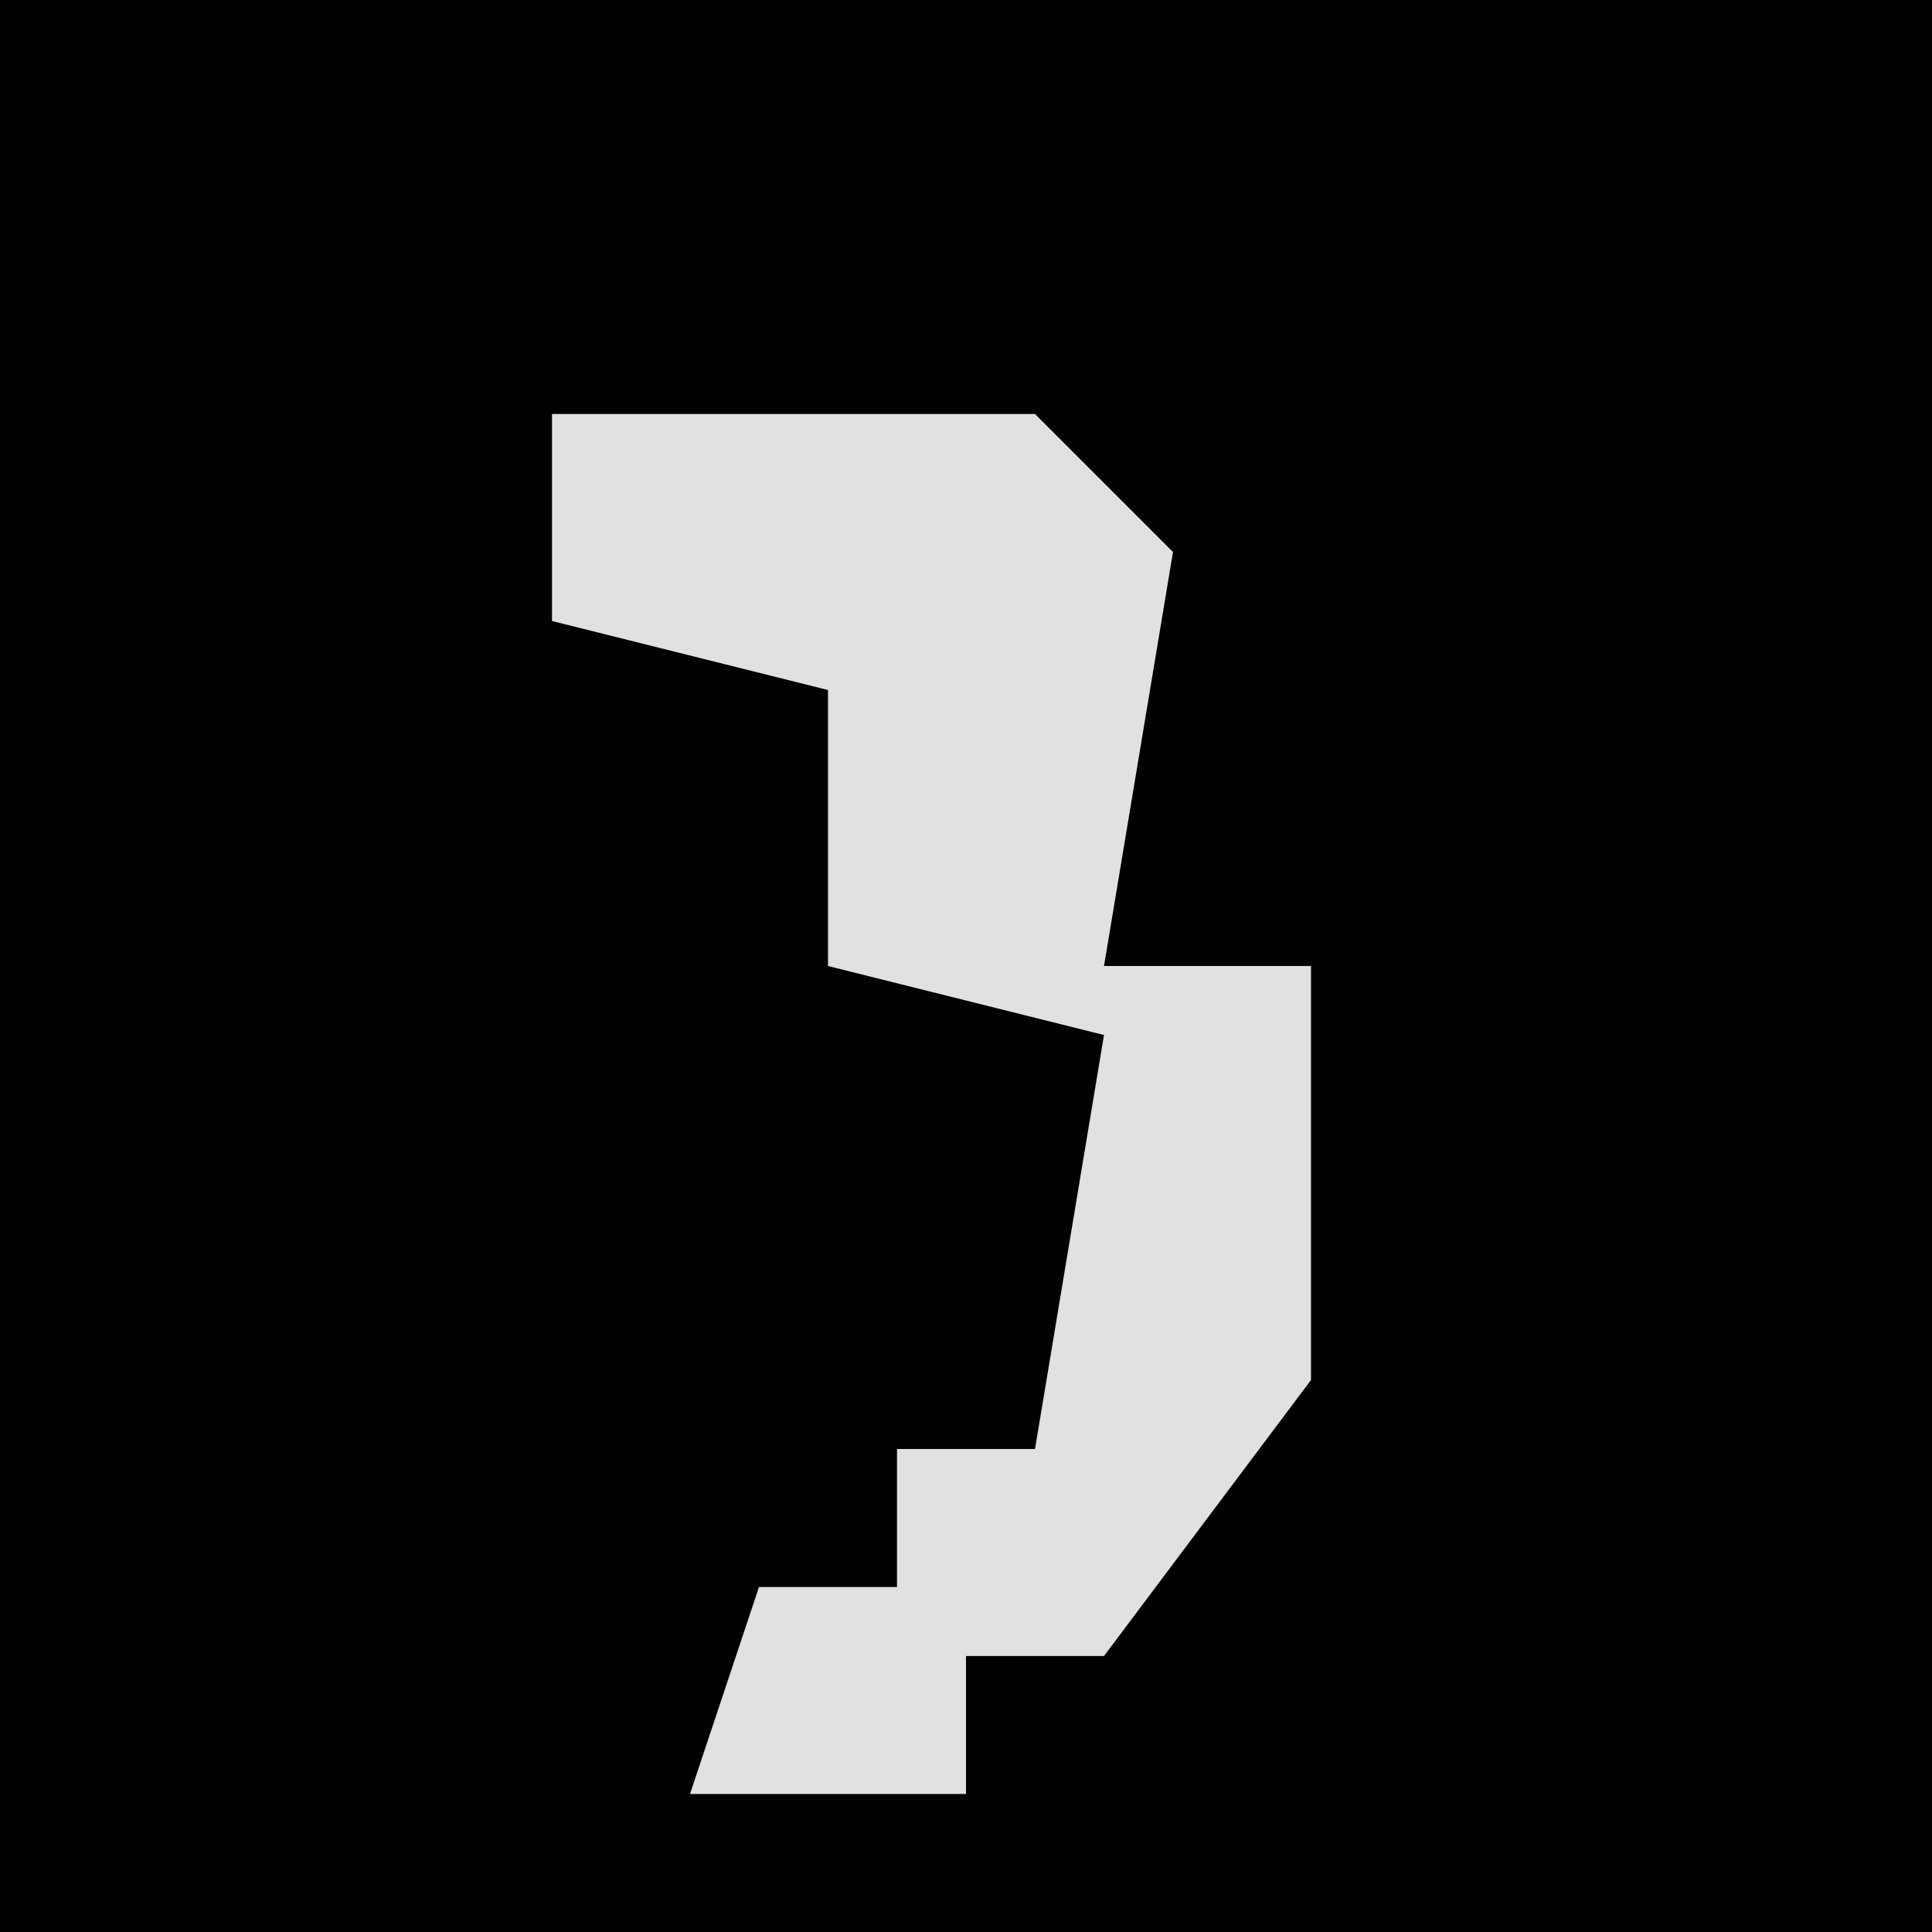 <?xml version="1.0" encoding="UTF-8"?>
<svg version="1.1" xmlns="http://www.w3.org/2000/svg" width="28" height="28">
<path d="M0,0 L28,0 L28,28 L0,28 Z " fill="#020202" transform="translate(0,0)"/>
<path d="M0,0 L7,0 L9,2 L8,8 L11,8 L11,14 L8,18 L6,18 L6,20 L2,20 L3,17 L5,17 L5,15 L7,15 L8,9 L4,8 L4,4 L0,3 Z " fill="#E1E1E1" transform="translate(8,6)"/>
</svg>
